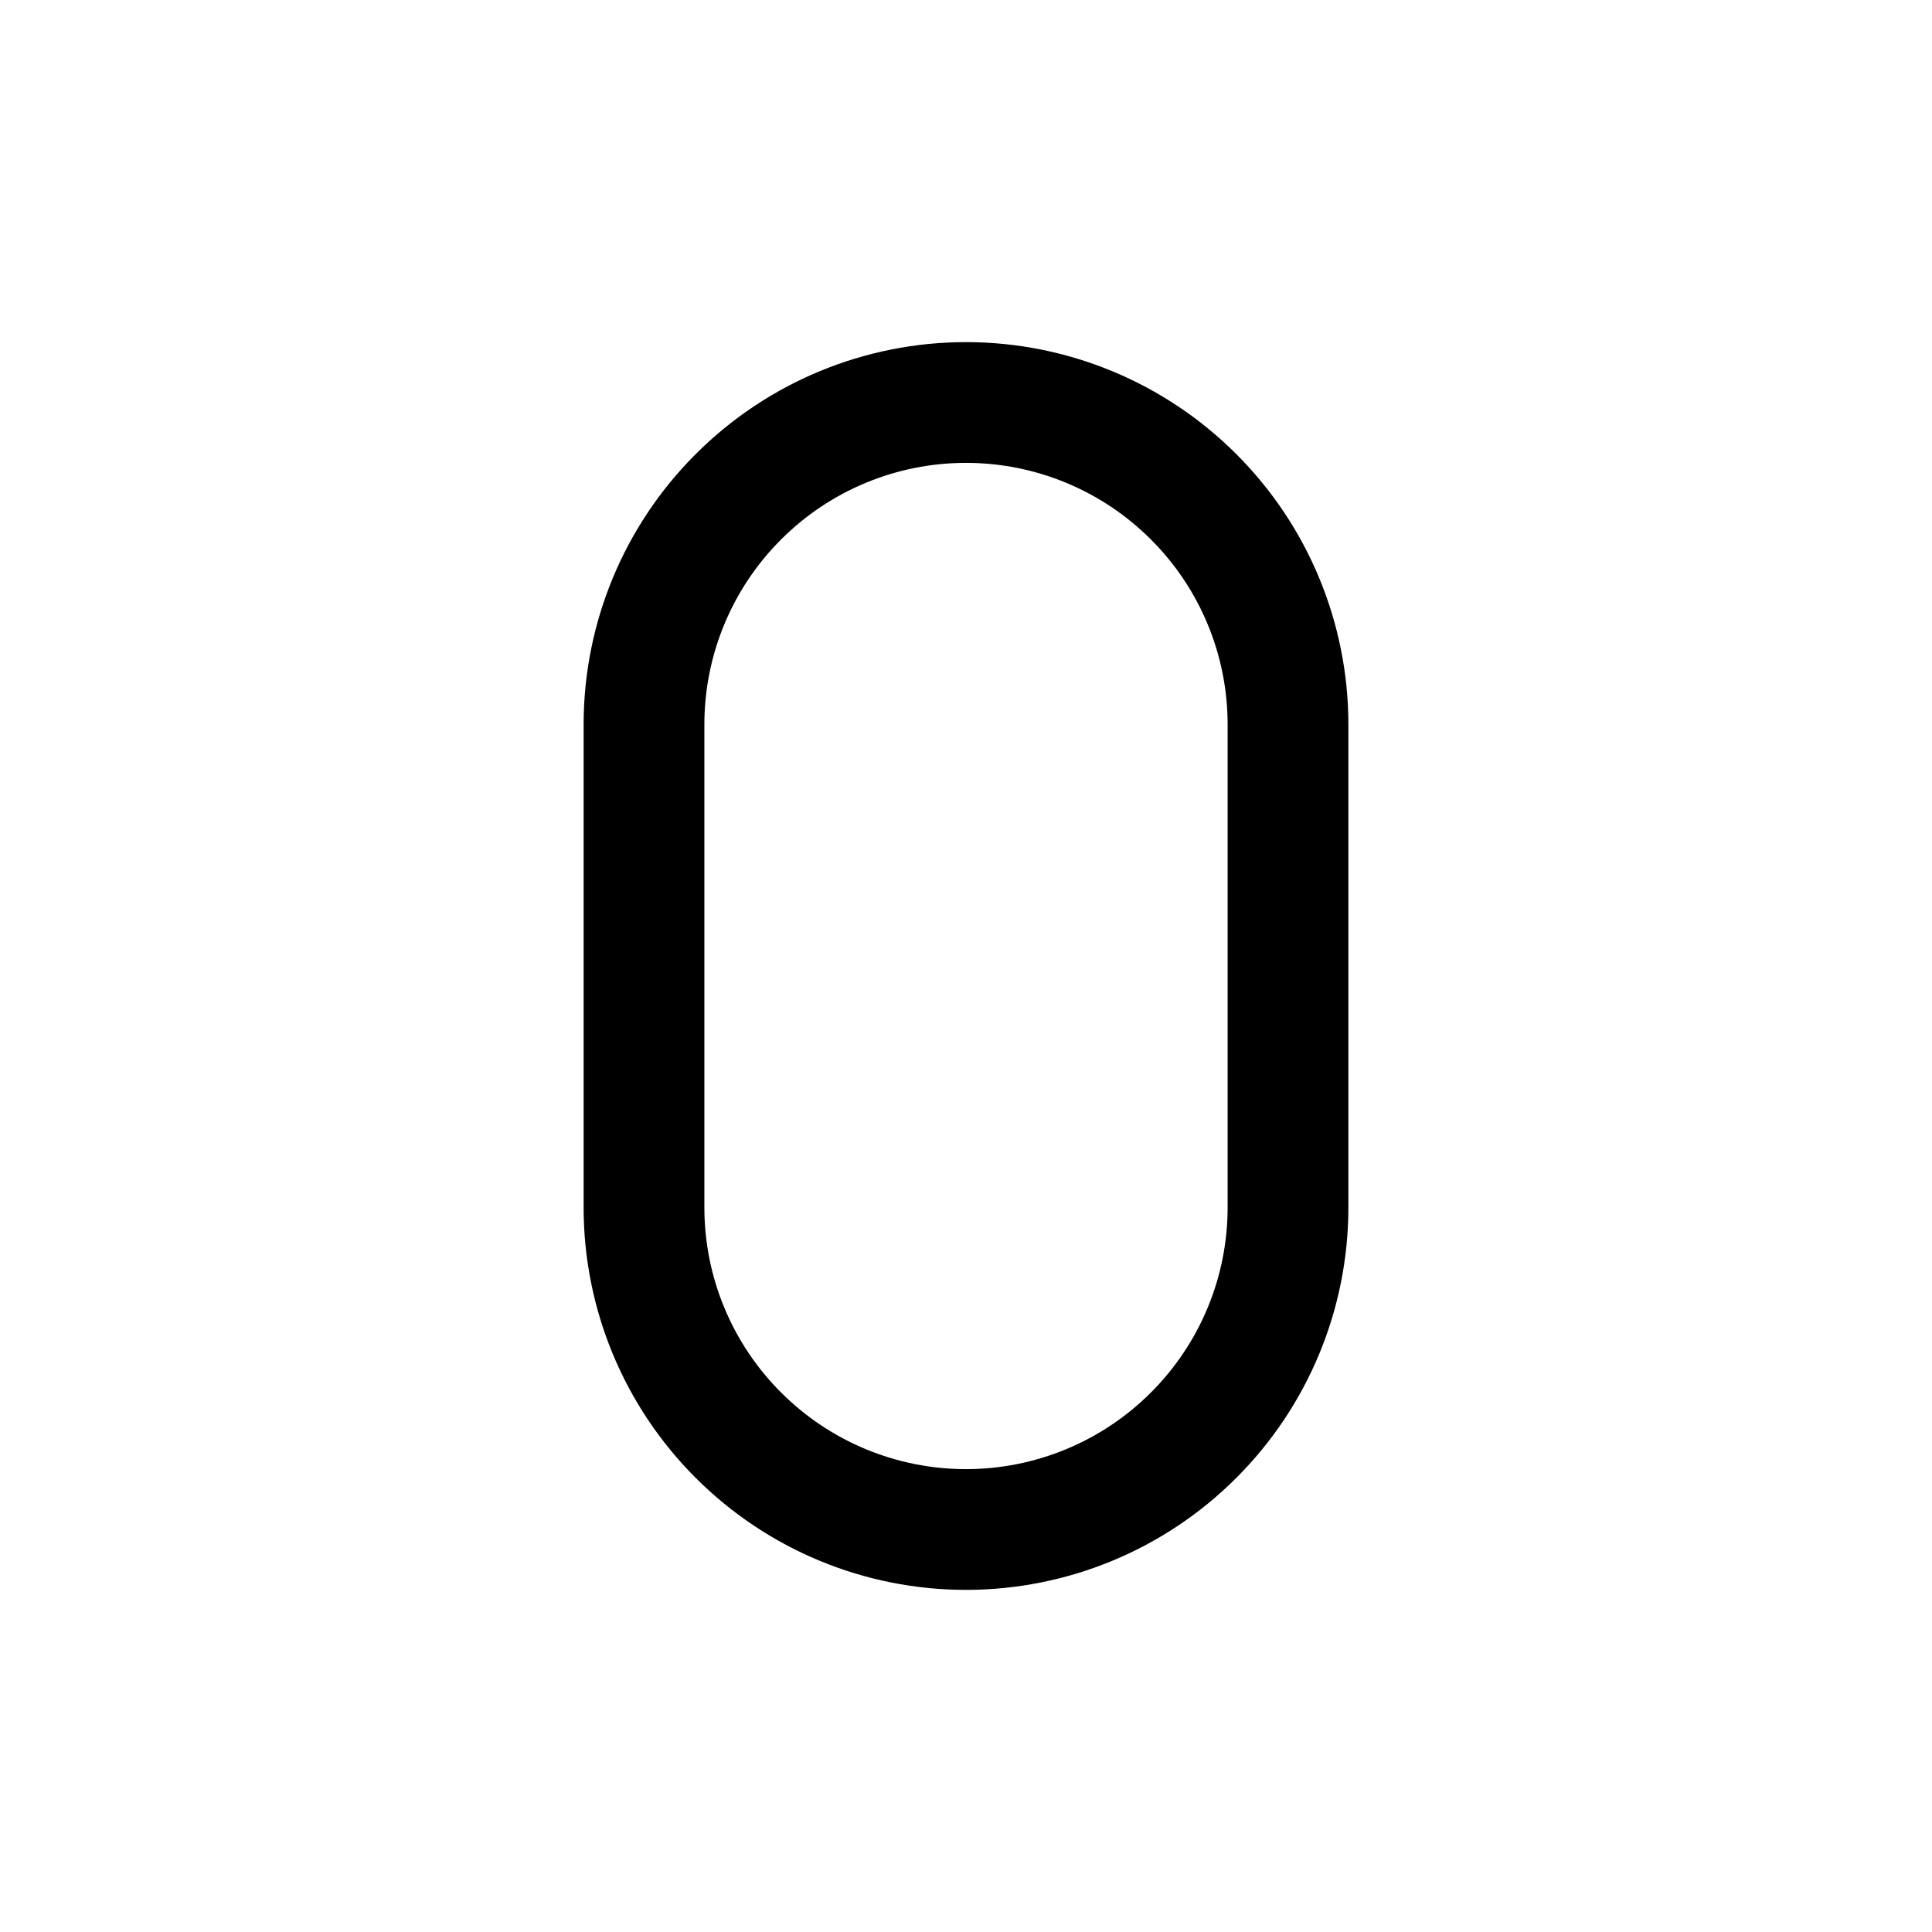 <svg width="24" height="24" viewBox="0 0 24 24" fill="none" xmlns="http://www.w3.org/2000/svg">
<path d="M12 19C13.061 19 14.078 18.579 14.828 17.828C15.579 17.078 16 16.061 16 15V9C16 7.939 15.579 6.922 14.828 6.172C14.078 5.421 13.061 5 12 5C10.939 5 9.922 5.421 9.172 6.172C8.421 6.922 8 7.939 8 9V15C8 16.061 8.421 17.078 9.172 17.828C9.922 18.579 10.939 19 12 19Z" stroke="currentColor" stroke-width="1.5" stroke-linecap="round" stroke-linejoin="round"/>
</svg>

